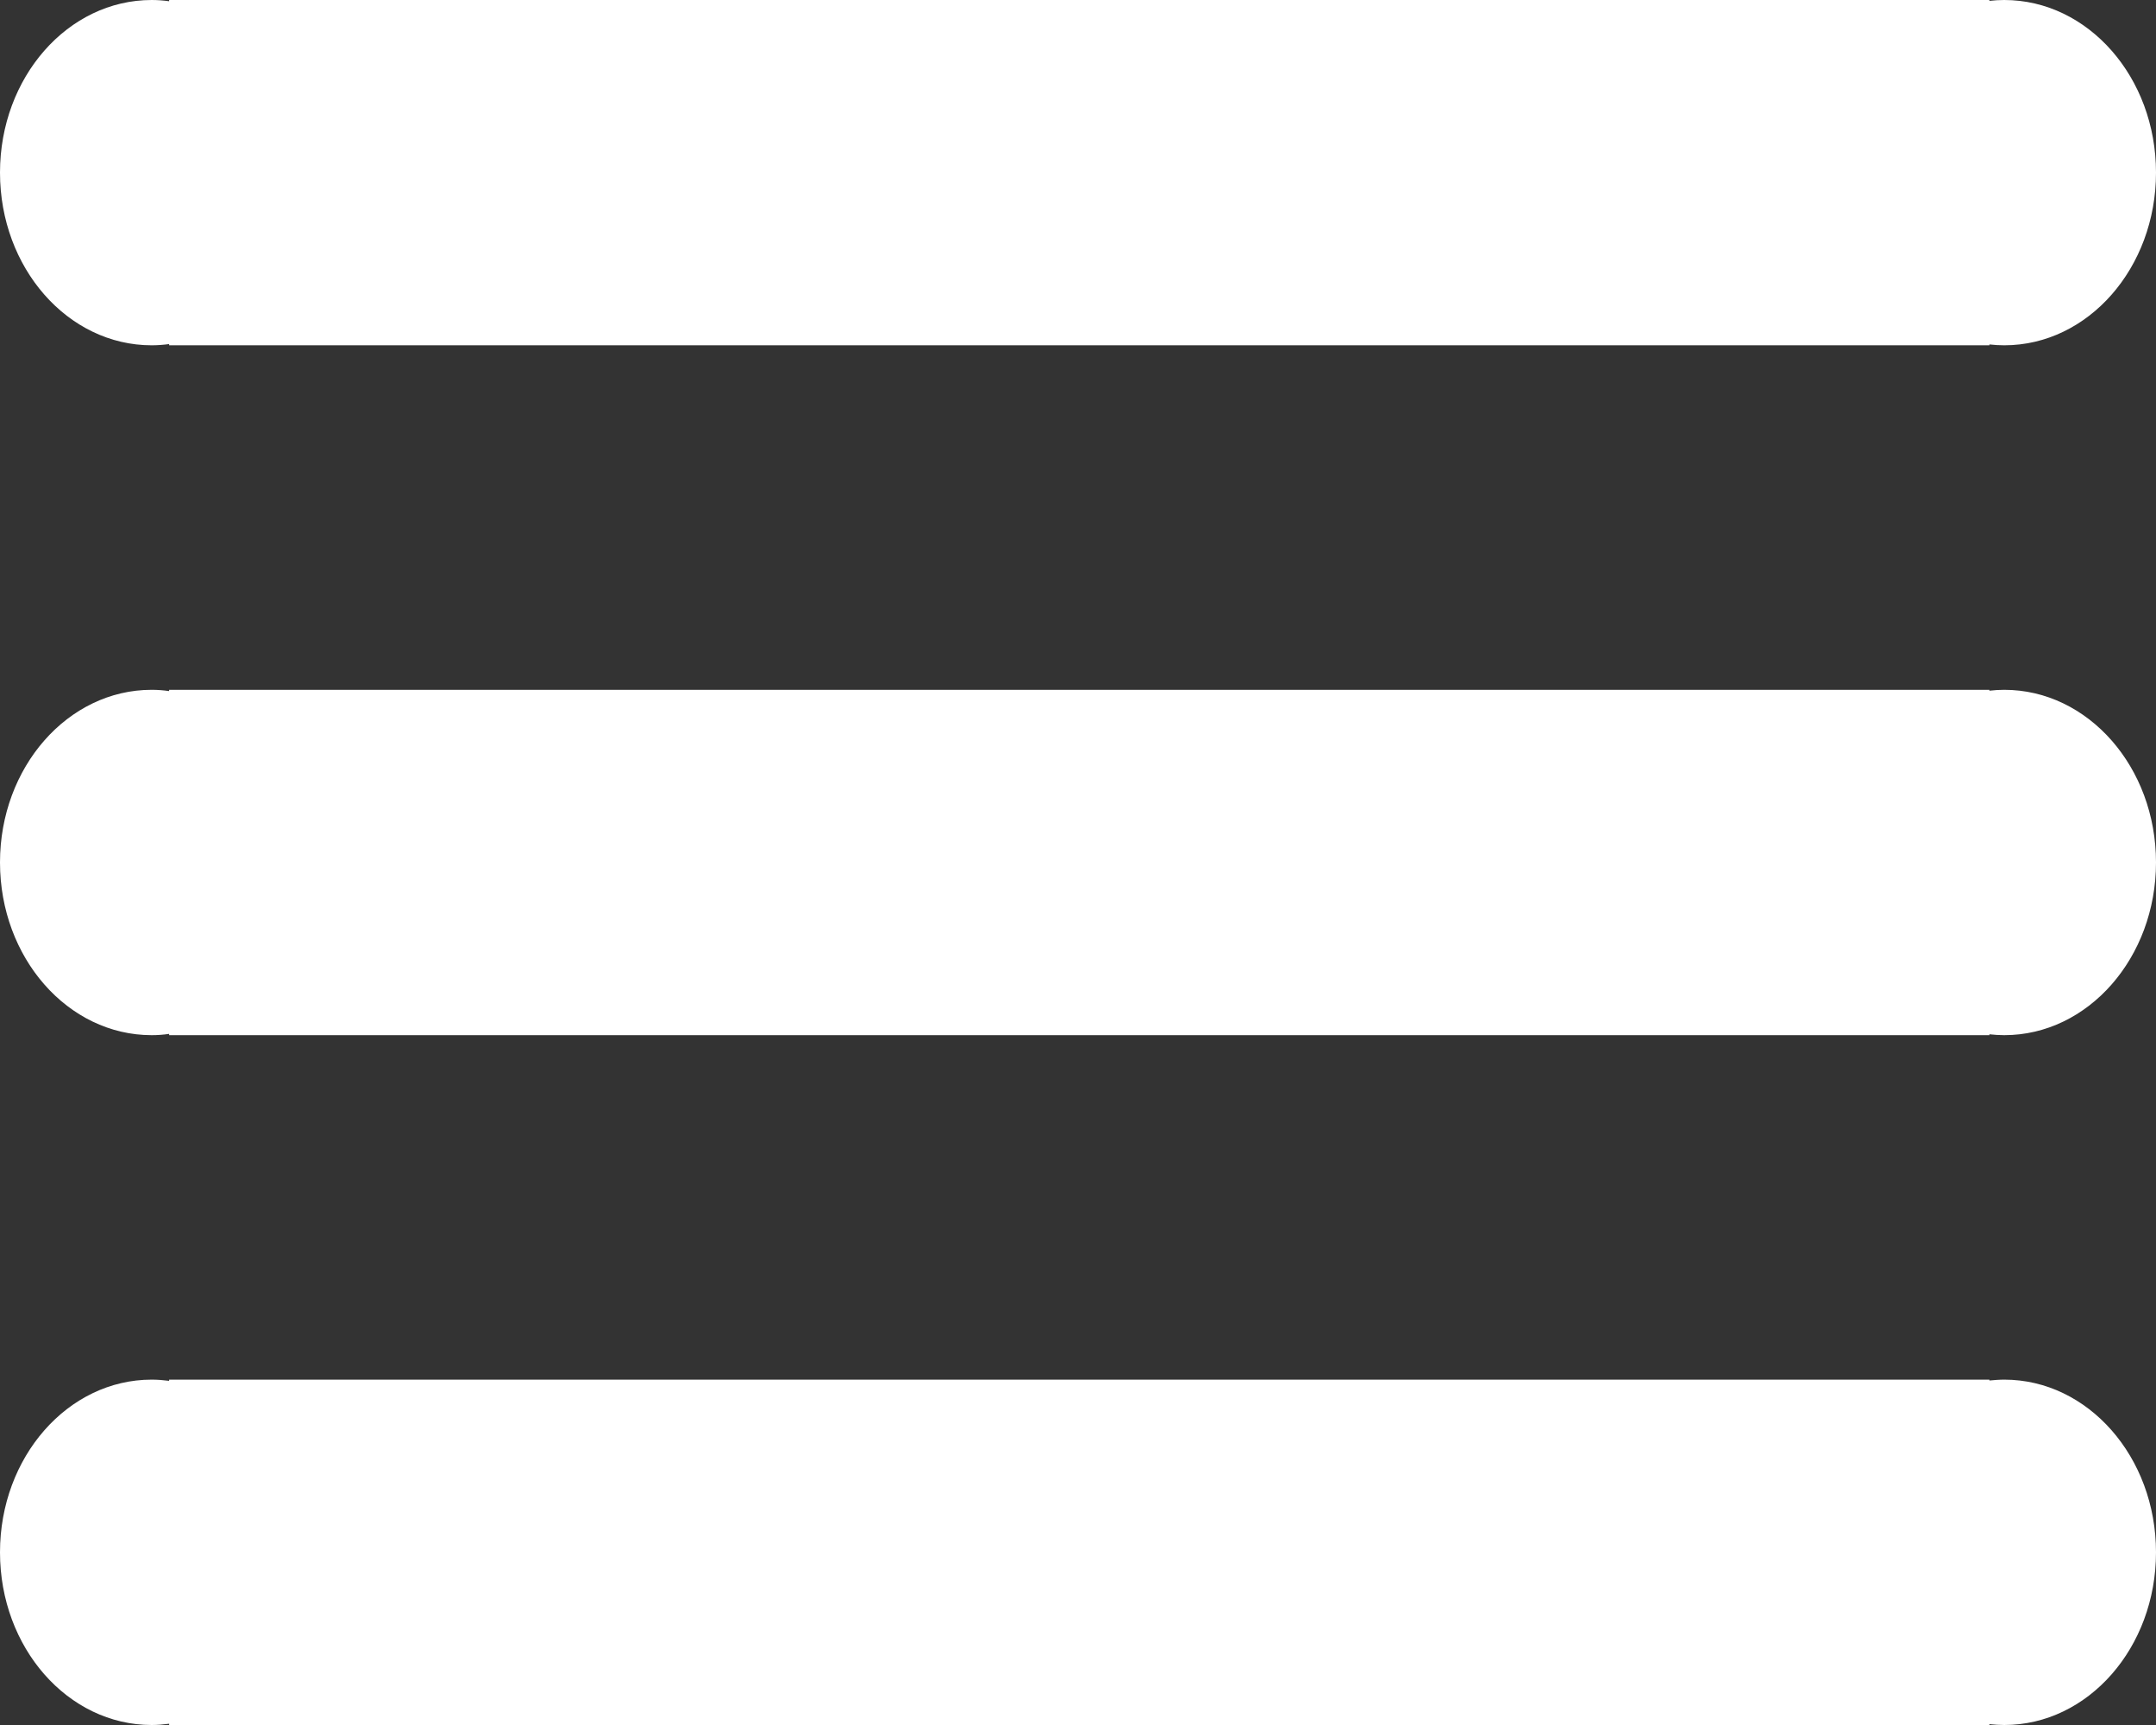 <?xml version="1.0" encoding="utf-8"?>
<!-- Generator: Adobe Illustrator 16.0.0, SVG Export Plug-In . SVG Version: 6.00 Build 0)  -->
<!DOCTYPE svg PUBLIC "-//W3C//DTD SVG 1.1//EN" "http://www.w3.org/Graphics/SVG/1.1/DTD/svg11.dtd">
<svg version="1.1" id="Layer_1" xmlns="http://www.w3.org/2000/svg" xmlns:xlink="http://www.w3.org/1999/xlink" x="0px" y="0px"
	 width="100px" height="80px" viewBox="0 0 100 80" enable-background="new 0 0 100 80" xml:space="preserve">
<rect x="0" y="0" width="100" height="80" fill="#333333" stroke="none"/>
<g>
	<path fill="#FFFFFF" d="M92.961,63.983c-0.231,0-0.463,0.02-0.689,0.04v-0.04H7.844v0.056c-0.266-0.033-0.536-0.056-0.809-0.056
		C3.15,63.983,0,67.57,0,71.992C0,76.415,3.15,80,7.036,80c0.272,0,0.542-0.023,0.809-0.058V80h84.427v-0.039
		C92.498,79.982,92.729,80,92.961,80c3.887,0,7.039-3.585,7.039-8.008C100,67.57,96.848,63.983,92.961,63.983z"/>
	<path fill="#FFFFFF" d="M92.961,31.991c-0.231,0-0.463,0.016-0.689,0.041v-0.041H7.844v0.059c-0.266-0.038-0.536-0.059-0.809-0.059
		C3.15,31.991,0,35.576,0,39.997c0,4.422,3.15,8.011,7.036,8.011c0.272,0,0.542-0.02,0.809-0.06v0.06h84.427v-0.041
		c0.227,0.025,0.458,0.041,0.689,0.041c3.887,0,7.039-3.589,7.039-8.011C100,35.576,96.848,31.991,92.961,31.991z"/>
	<path fill="#FFFFFF" d="M92.961,0c-0.231,0-0.463,0.014-0.689,0.039V0H7.844v0.057C7.578,0.02,7.308,0,7.036,0
		C3.15,0,0,3.583,0,8.005c0,4.424,3.15,8.009,7.036,8.009c0.272,0,0.542-0.021,0.809-0.057v0.057h84.427v-0.04
		c0.227,0.025,0.458,0.04,0.689,0.04c3.887,0,7.039-3.585,7.039-8.009C100,3.583,96.848,0,92.961,0z"/>
</g>
</svg>
